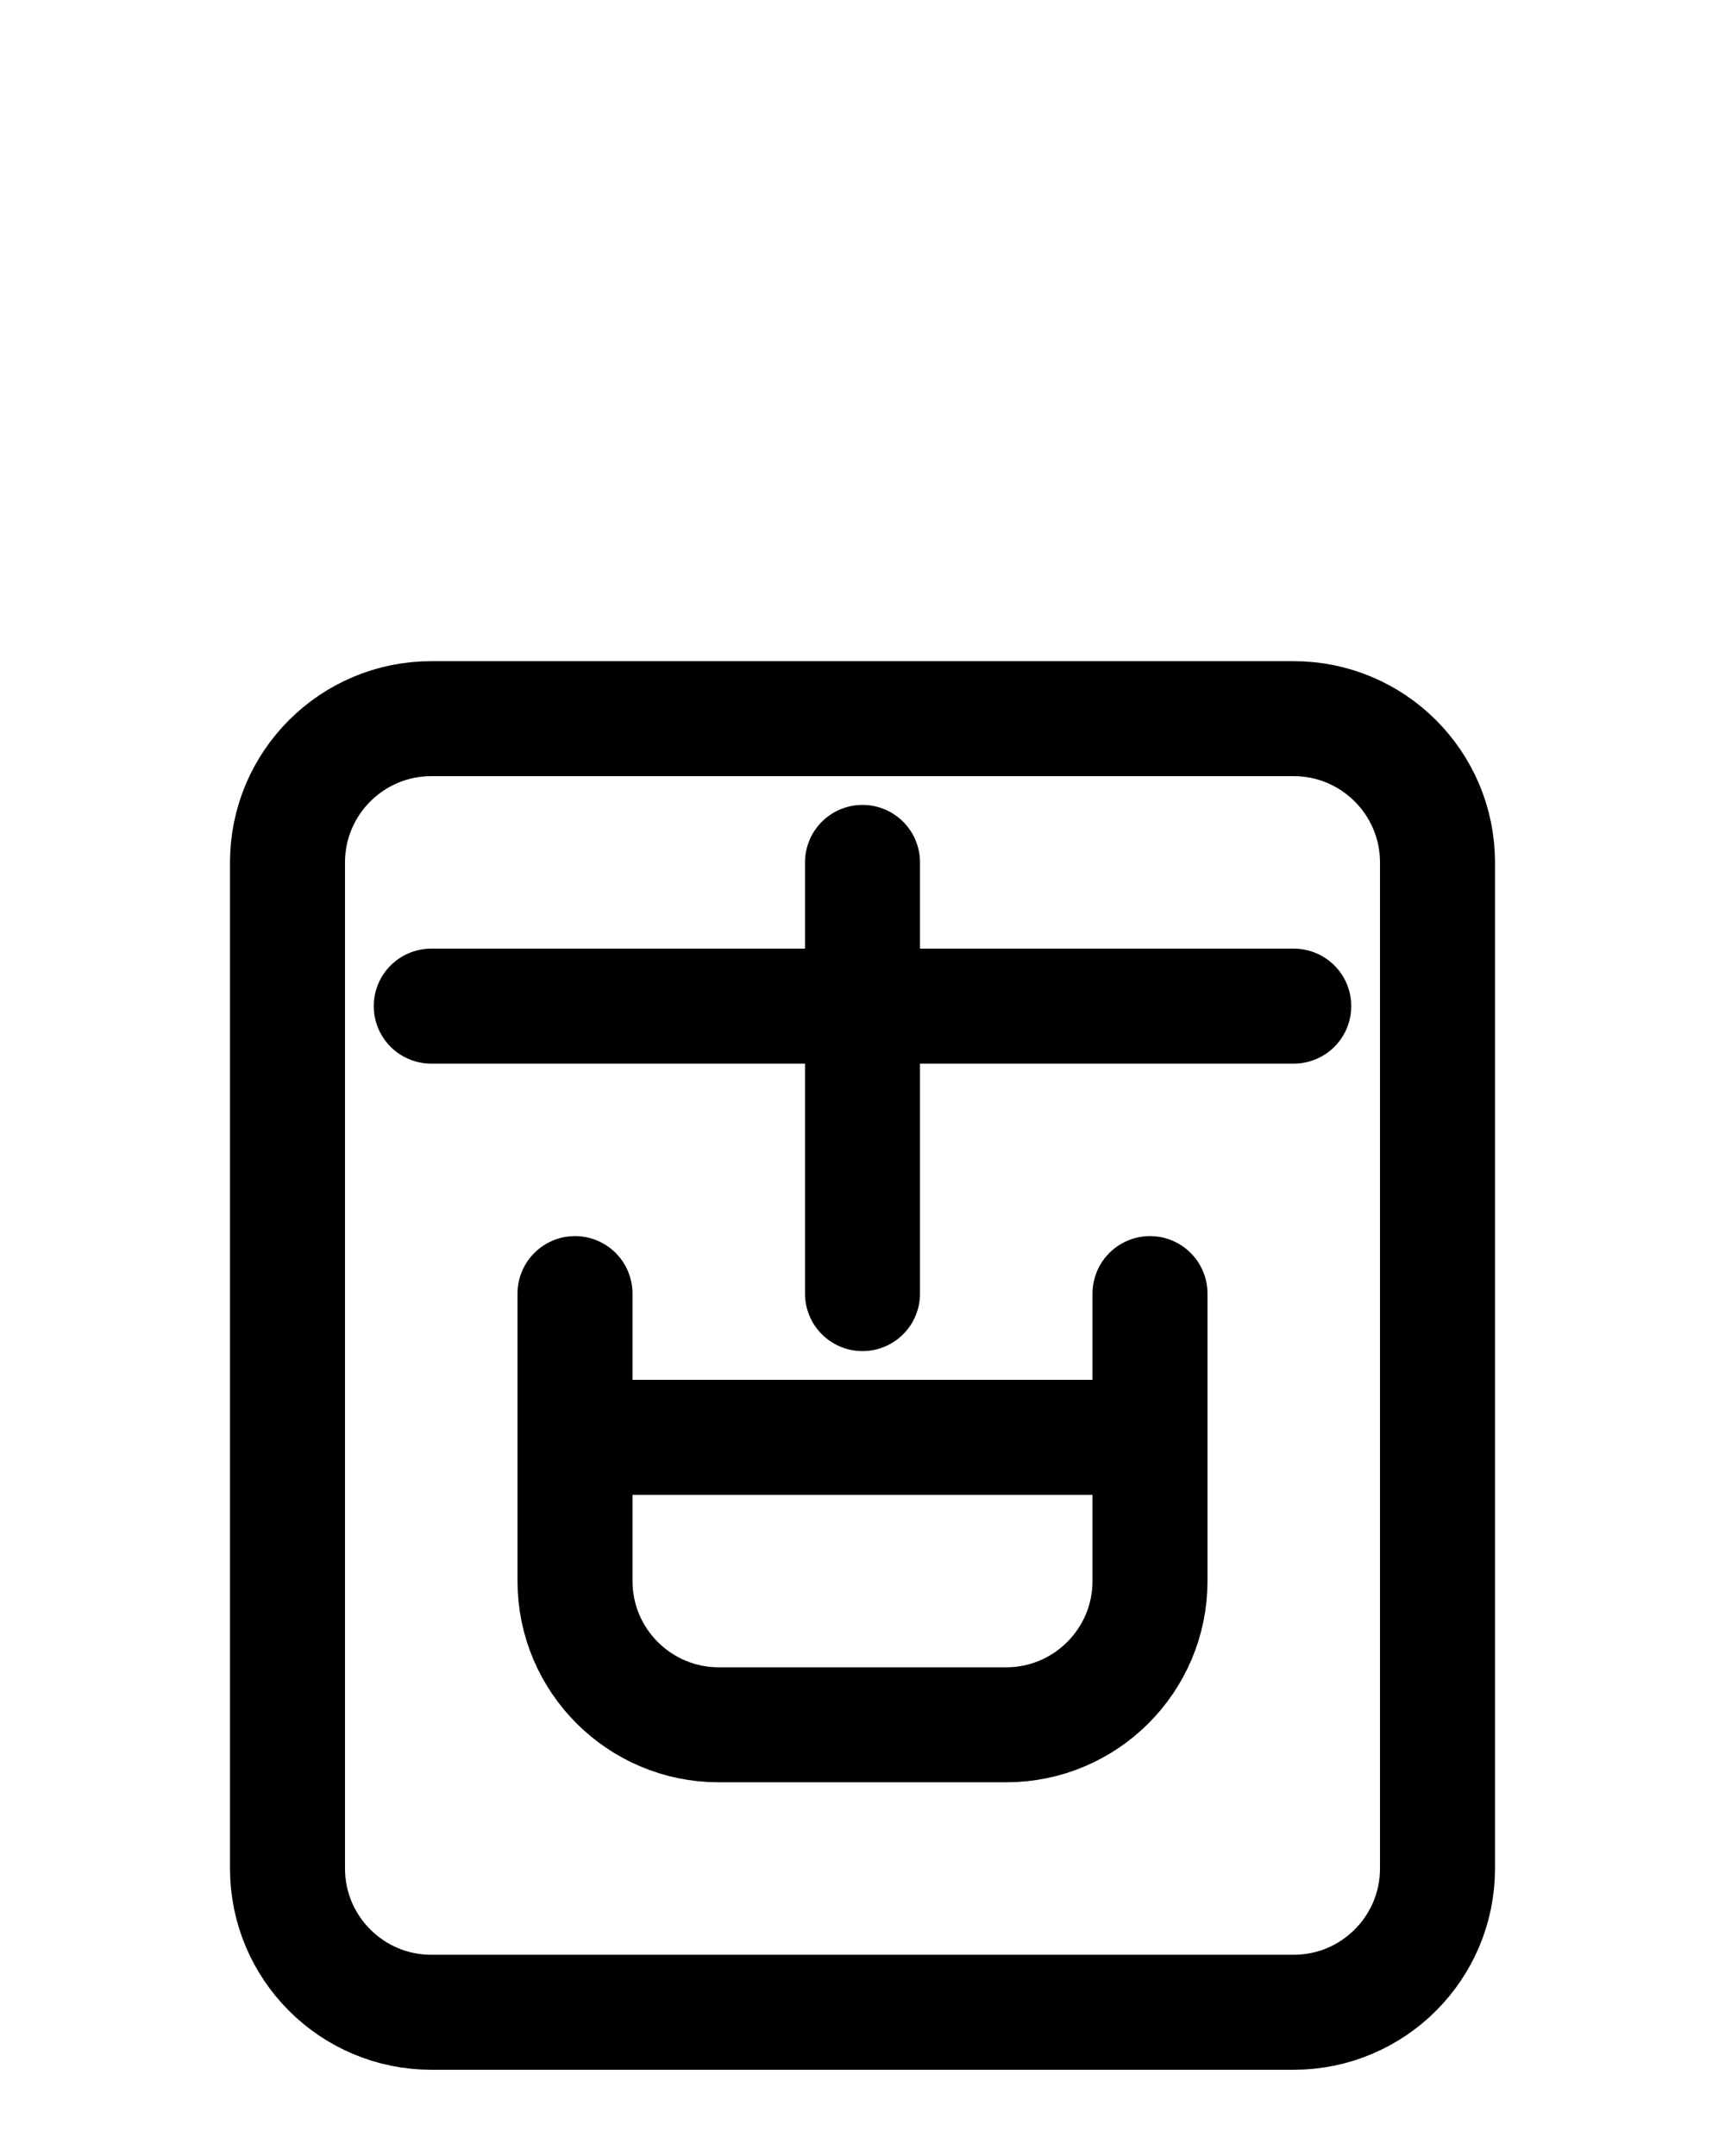 <?xml version="1.0" encoding="utf-8"?>
<!-- Generator: Adobe Illustrator 26.0.0, SVG Export Plug-In . SVG Version: 6.00 Build 0)  -->
<svg version="1.1" id="图层_1" xmlns="http://www.w3.org/2000/svg" xmlns:xlink="http://www.w3.org/1999/xlink" x="0px" y="0px"
	 viewBox="0 0 720 900" style="enable-background:new 0 0 720 900;" xml:space="preserve">
<style type="text/css">
	.st0{fill:none;stroke:#000000;stroke-width:48;stroke-linecap:round;stroke-linejoin:round;stroke-miterlimit:10;}
</style>
<path class="st0" d="M540,840H180c-33.1,0-60-26.9-60-60V360c0-33.1,26.9-60,60-60h360c33.1,0,60,26.9,60,60v420
	C600,813.1,573.1,840,540,840z"/>
<line class="st0" x1="180" y1="420" x2="540" y2="420"/>
<line class="st0" x1="360" y1="360" x2="360" y2="540"/>
<path class="st0" d="M240,540v120c0,33.1,26.9,60,60,60h120c33.1,0,60-26.9,60-60V540"/>
<line class="st0" x1="240" y1="600" x2="480" y2="600"/>
</svg>
